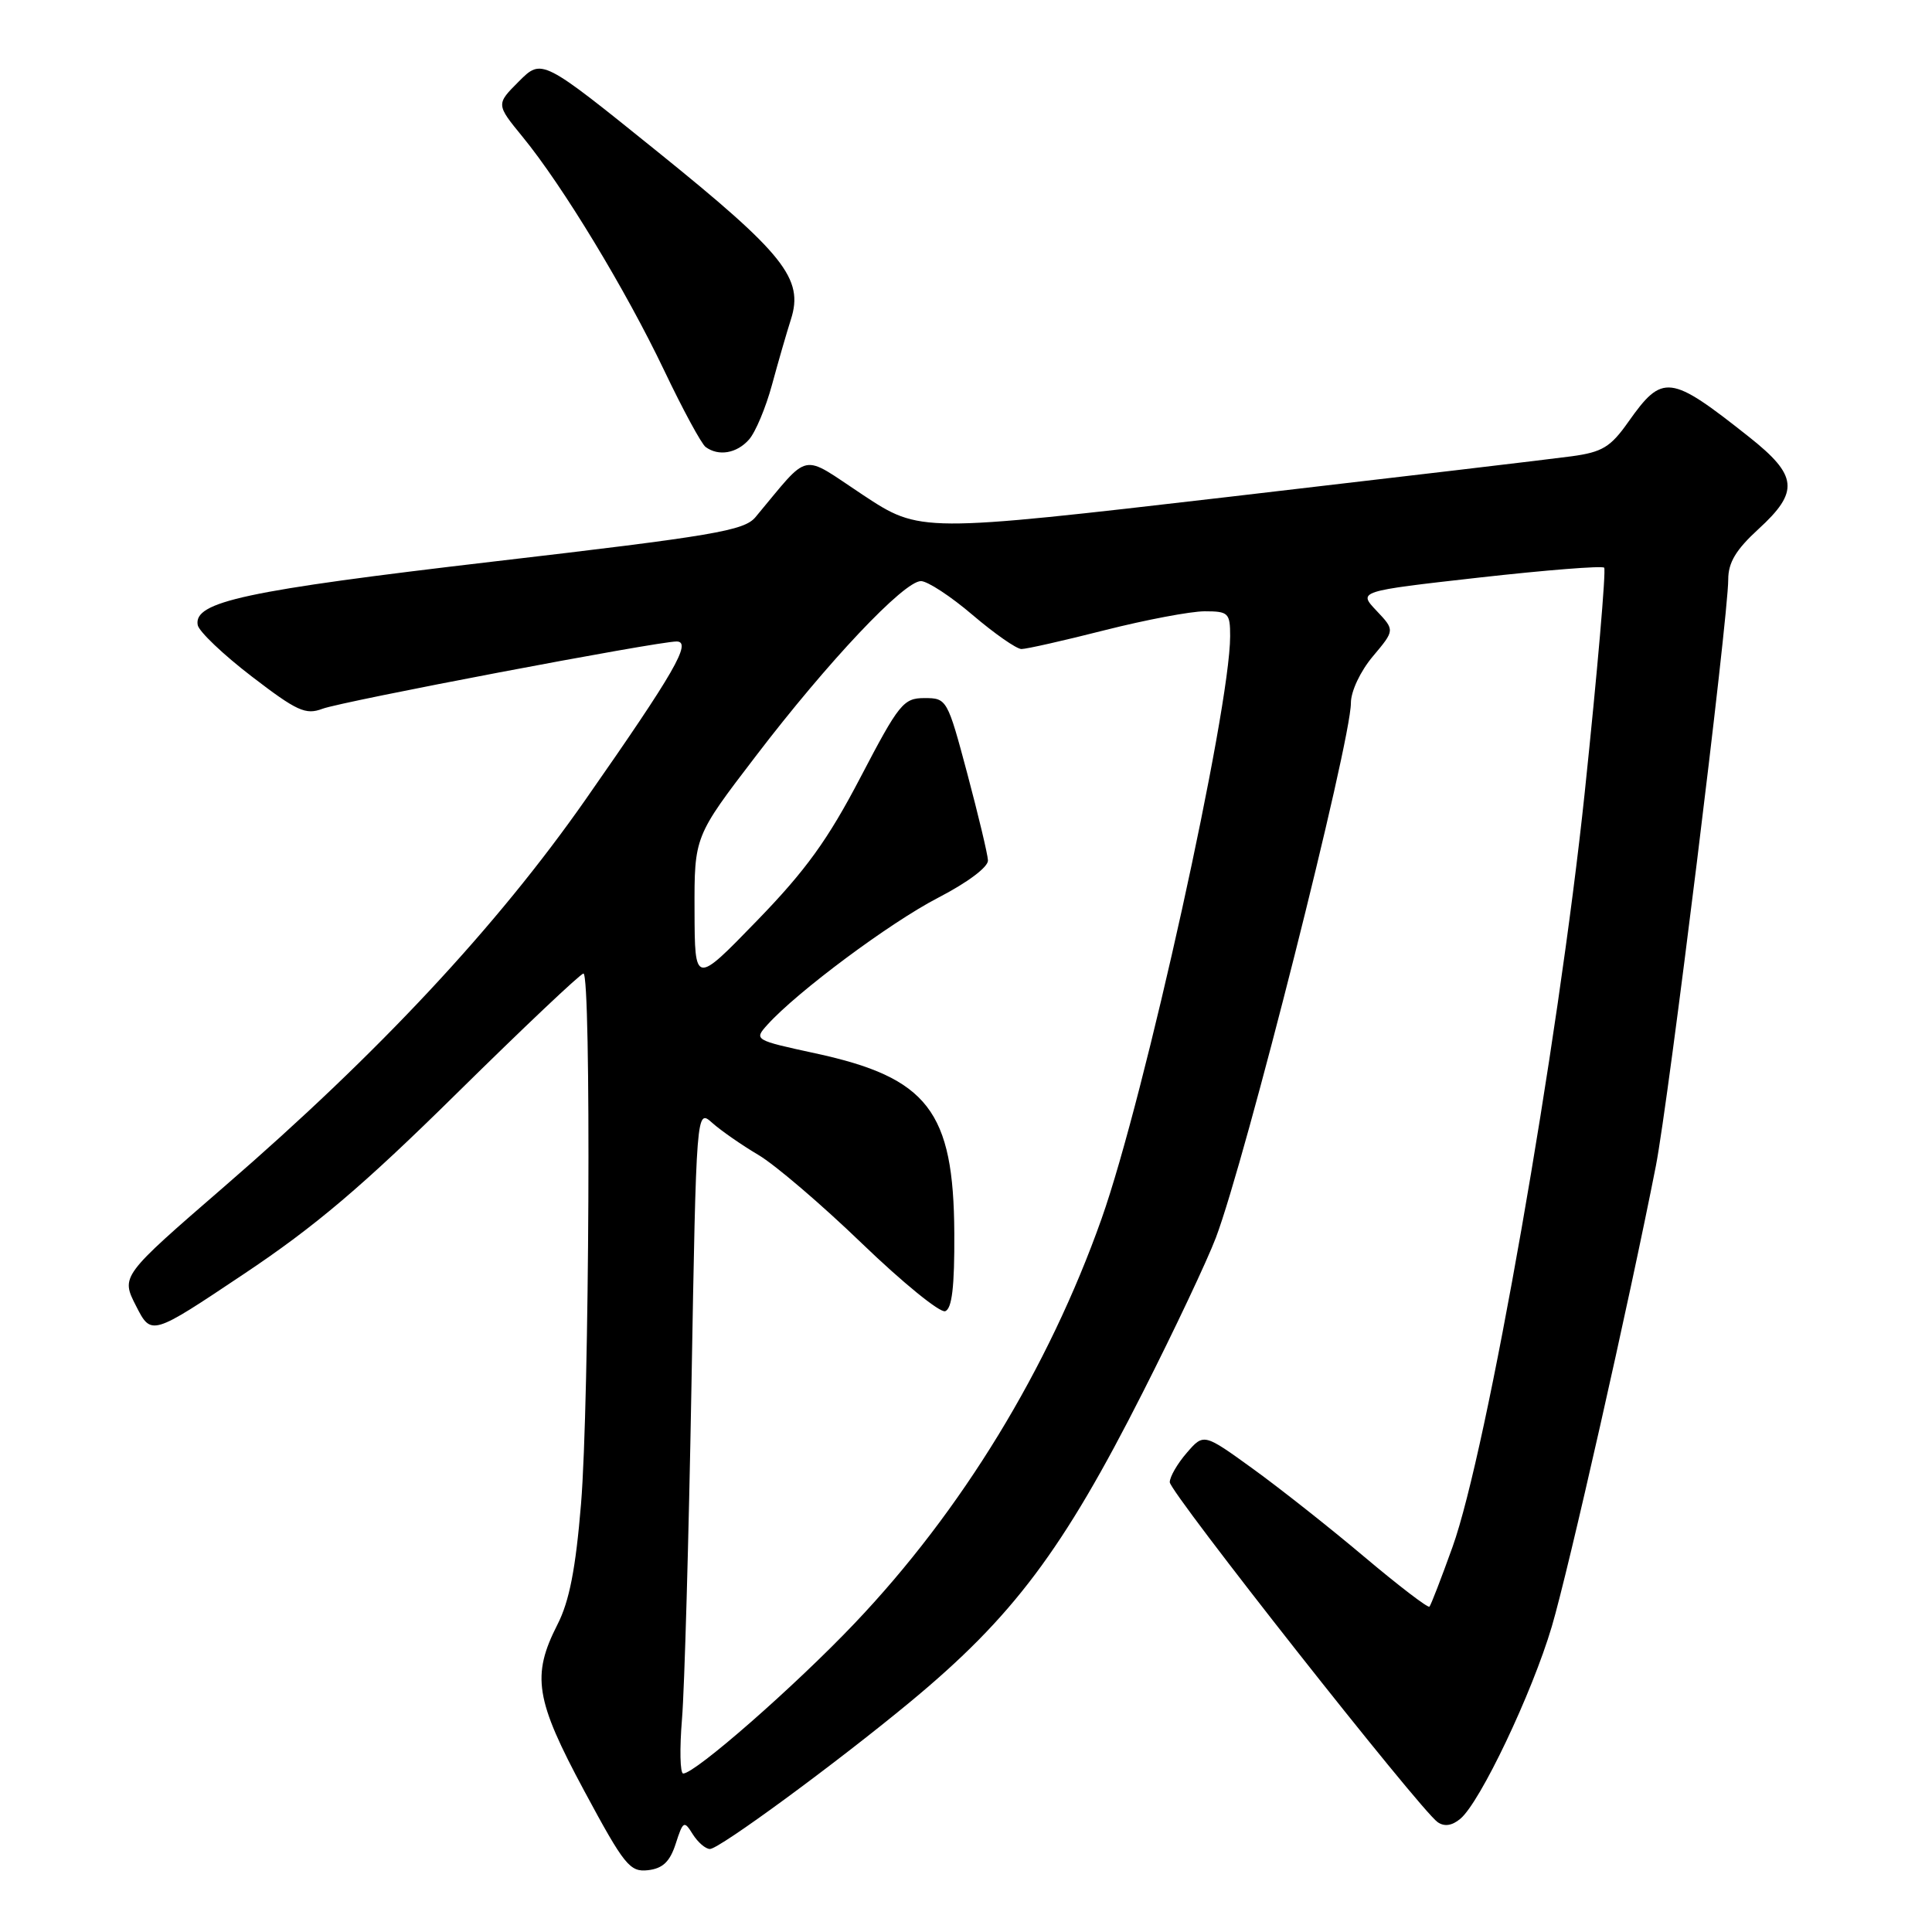 <?xml version="1.0" encoding="UTF-8" standalone="no"?>
<!DOCTYPE svg PUBLIC "-//W3C//DTD SVG 1.1//EN" "http://www.w3.org/Graphics/SVG/1.1/DTD/svg11.dtd" >
<svg xmlns="http://www.w3.org/2000/svg" xmlns:xlink="http://www.w3.org/1999/xlink" version="1.1" viewBox="0 0 256 256">
 <g >
 <path fill="currentColor"
d=" M 89.54 244.29 C 90.51 241.28 90.65 241.20 91.79 243.04 C 92.47 244.12 93.49 245.00 94.07 245.00 C 95.32 245.00 110.81 233.62 120.62 225.50 C 134.21 214.25 140.84 205.42 151.45 184.45 C 155.62 176.23 159.96 167.03 161.11 164.00 C 165.02 153.68 179.00 98.33 179.00 93.15 C 179.00 91.60 180.26 88.93 181.92 86.96 C 184.83 83.50 184.83 83.50 182.39 80.92 C 179.95 78.34 179.95 78.34 196.00 76.53 C 204.83 75.54 212.28 74.95 212.56 75.22 C 212.83 75.50 211.67 88.92 209.98 105.06 C 206.47 138.41 197.03 192.32 192.46 205.00 C 190.98 209.12 189.61 212.67 189.41 212.89 C 189.22 213.10 185.34 210.13 180.78 206.29 C 176.23 202.45 169.57 197.19 166.00 194.61 C 159.50 189.91 159.50 189.91 157.25 192.51 C 156.01 193.94 155.00 195.69 155.00 196.40 C 155.00 197.74 188.13 239.78 190.49 241.44 C 191.38 242.07 192.40 241.92 193.50 241.00 C 196.13 238.82 203.00 224.37 205.62 215.53 C 207.85 208.00 215.91 172.33 219.41 154.50 C 221.09 145.94 229.00 81.84 229.00 76.79 C 229.00 74.54 230.02 72.84 233.00 70.11 C 238.44 65.14 238.22 63.01 231.75 57.89 C 221.26 49.58 220.31 49.47 215.75 55.92 C 213.41 59.24 212.31 59.91 208.25 60.46 C 205.64 60.82 185.14 63.24 162.71 65.85 C 121.92 70.58 121.92 70.58 114.34 65.58 C 105.93 60.02 107.49 59.70 100.10 68.53 C 98.60 70.32 94.60 71.00 65.45 74.40 C 32.45 78.26 25.61 79.73 26.20 82.83 C 26.37 83.68 29.58 86.74 33.35 89.63 C 39.33 94.22 40.50 94.76 42.72 93.92 C 45.29 92.94 87.08 85.00 89.65 85.00 C 91.73 85.00 89.38 89.07 77.60 105.93 C 65.84 122.75 50.24 139.47 29.75 157.20 C 16.01 169.10 16.01 169.10 18.03 173.05 C 20.05 177.01 20.05 177.01 32.27 168.84 C 41.76 162.51 48.10 157.13 60.56 144.84 C 69.40 136.13 76.93 129.00 77.31 129.00 C 78.36 129.00 78.10 185.90 76.99 199.27 C 76.28 207.88 75.44 212.18 73.87 215.25 C 70.41 222.04 70.92 225.22 77.42 237.31 C 82.74 247.20 83.46 248.08 85.87 247.81 C 87.83 247.58 88.77 246.68 89.54 244.29 Z  M 99.24 58.25 C 100.10 57.29 101.47 54.02 102.29 51.00 C 103.11 47.98 104.24 44.07 104.80 42.32 C 106.53 36.93 103.91 33.64 87.15 20.12 C 71.80 7.74 71.80 7.74 68.76 10.78 C 65.72 13.82 65.72 13.82 69.27 18.16 C 74.56 24.62 82.91 38.40 88.00 49.07 C 90.47 54.26 92.95 58.83 93.50 59.23 C 95.21 60.49 97.62 60.08 99.24 58.25 Z  M 90.37 227.75 C 90.70 223.76 91.26 203.94 91.62 183.70 C 92.27 146.90 92.27 146.90 94.38 148.79 C 95.55 149.83 98.30 151.74 100.50 153.04 C 102.70 154.34 108.88 159.62 114.24 164.79 C 119.60 169.95 124.55 173.98 125.24 173.74 C 126.14 173.43 126.49 170.51 126.45 163.41 C 126.37 147.22 122.95 142.79 108.03 139.57 C 99.95 137.82 99.89 137.78 101.68 135.79 C 105.63 131.41 117.93 122.26 124.28 118.97 C 128.21 116.94 130.96 114.88 130.91 114.00 C 130.87 113.17 129.63 108.00 128.17 102.50 C 125.54 92.65 125.46 92.50 122.50 92.50 C 119.71 92.50 119.13 93.22 114.02 103.00 C 109.70 111.27 106.79 115.31 100.30 122.00 C 92.06 130.50 92.06 130.50 92.03 120.67 C 92.00 110.83 92.00 110.83 100.16 100.17 C 109.72 87.65 119.78 77.00 122.03 77.00 C 122.90 77.00 125.99 79.02 128.89 81.50 C 131.79 83.97 134.70 86.00 135.35 86.00 C 136.01 86.00 140.98 84.88 146.40 83.50 C 151.82 82.13 157.77 81.00 159.63 81.00 C 162.77 81.00 163.00 81.22 163.00 84.29 C 163.00 94.03 151.66 145.43 145.96 161.50 C 138.92 181.37 127.42 200.20 113.22 215.12 C 105.31 223.44 92.11 235.00 90.53 235.00 C 90.11 235.00 90.04 231.74 90.37 227.75 Z "/>
</g>
</svg>
